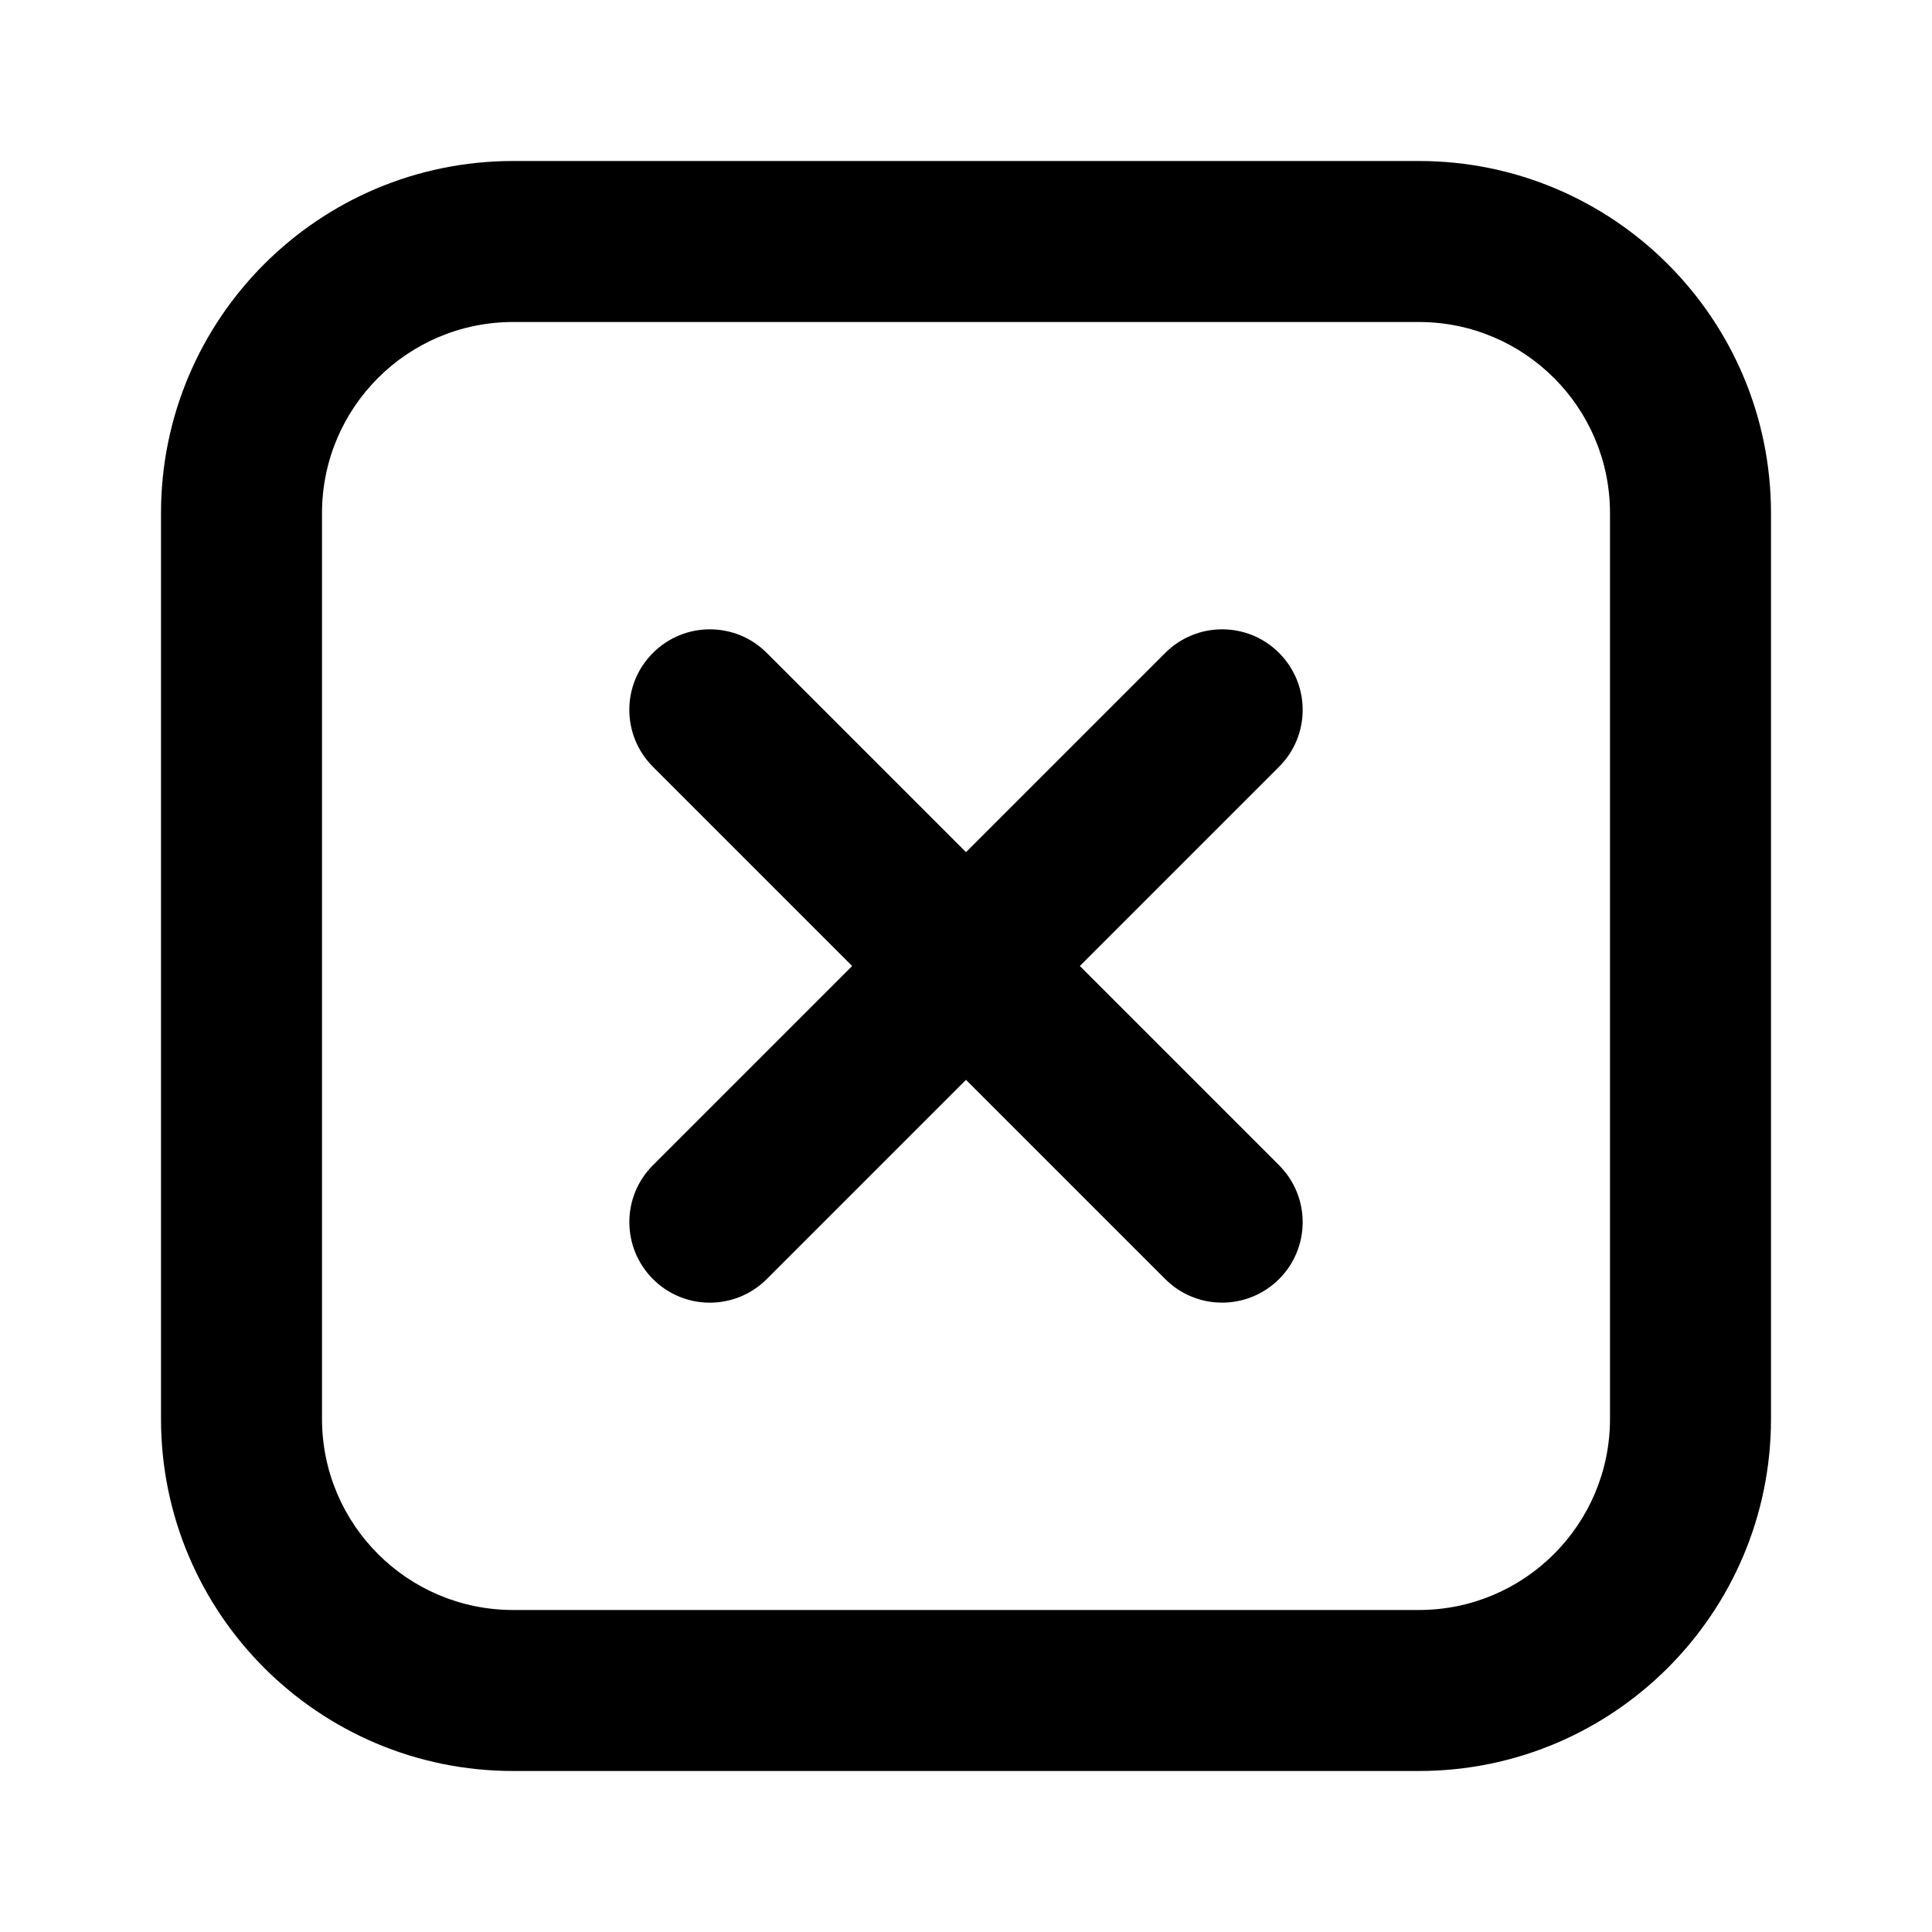 <svg fill="none" height="24" viewBox="0 0 24 24" width="24" xmlns="http://www.w3.org/2000/svg"><path clip-rule="evenodd" d="m6.375 4c-1.312 0-2.375 1.063-2.375 2.375v11.25c0 1.312 1.063 2.375 2.375 2.375h11.25c1.312 0 2.375-1.063 2.375-2.375v-11.25c0-1.312-1.063-2.375-2.375-2.375zm-4.375 2.375c0-2.416 1.959-4.375 4.375-4.375h11.25c2.416 0 4.375 1.959 4.375 4.375v11.25c0 2.416-1.959 4.375-4.375 4.375h-11.25c-2.416 0-4.375-1.959-4.375-4.375zm6.111 1.736c.391-.391 1.024-.391 1.414 0l2.475 2.475 2.475-2.475c.391-.391 1.024-.391 1.414 0 .391.391.391 1.024 0 1.414l-2.475 2.475 2.475 2.475c.391.391.391 1.024 0 1.414s-1.024.391-1.414 0l-2.475-2.475-2.475 2.475c-.391.391-1.024.391-1.414 0s-.391-1.024 0-1.414l2.475-2.475-2.475-2.475c-.391-.391-.391-1.024 0-1.414z" fill="currentColor" fill-rule="evenodd"/></svg>